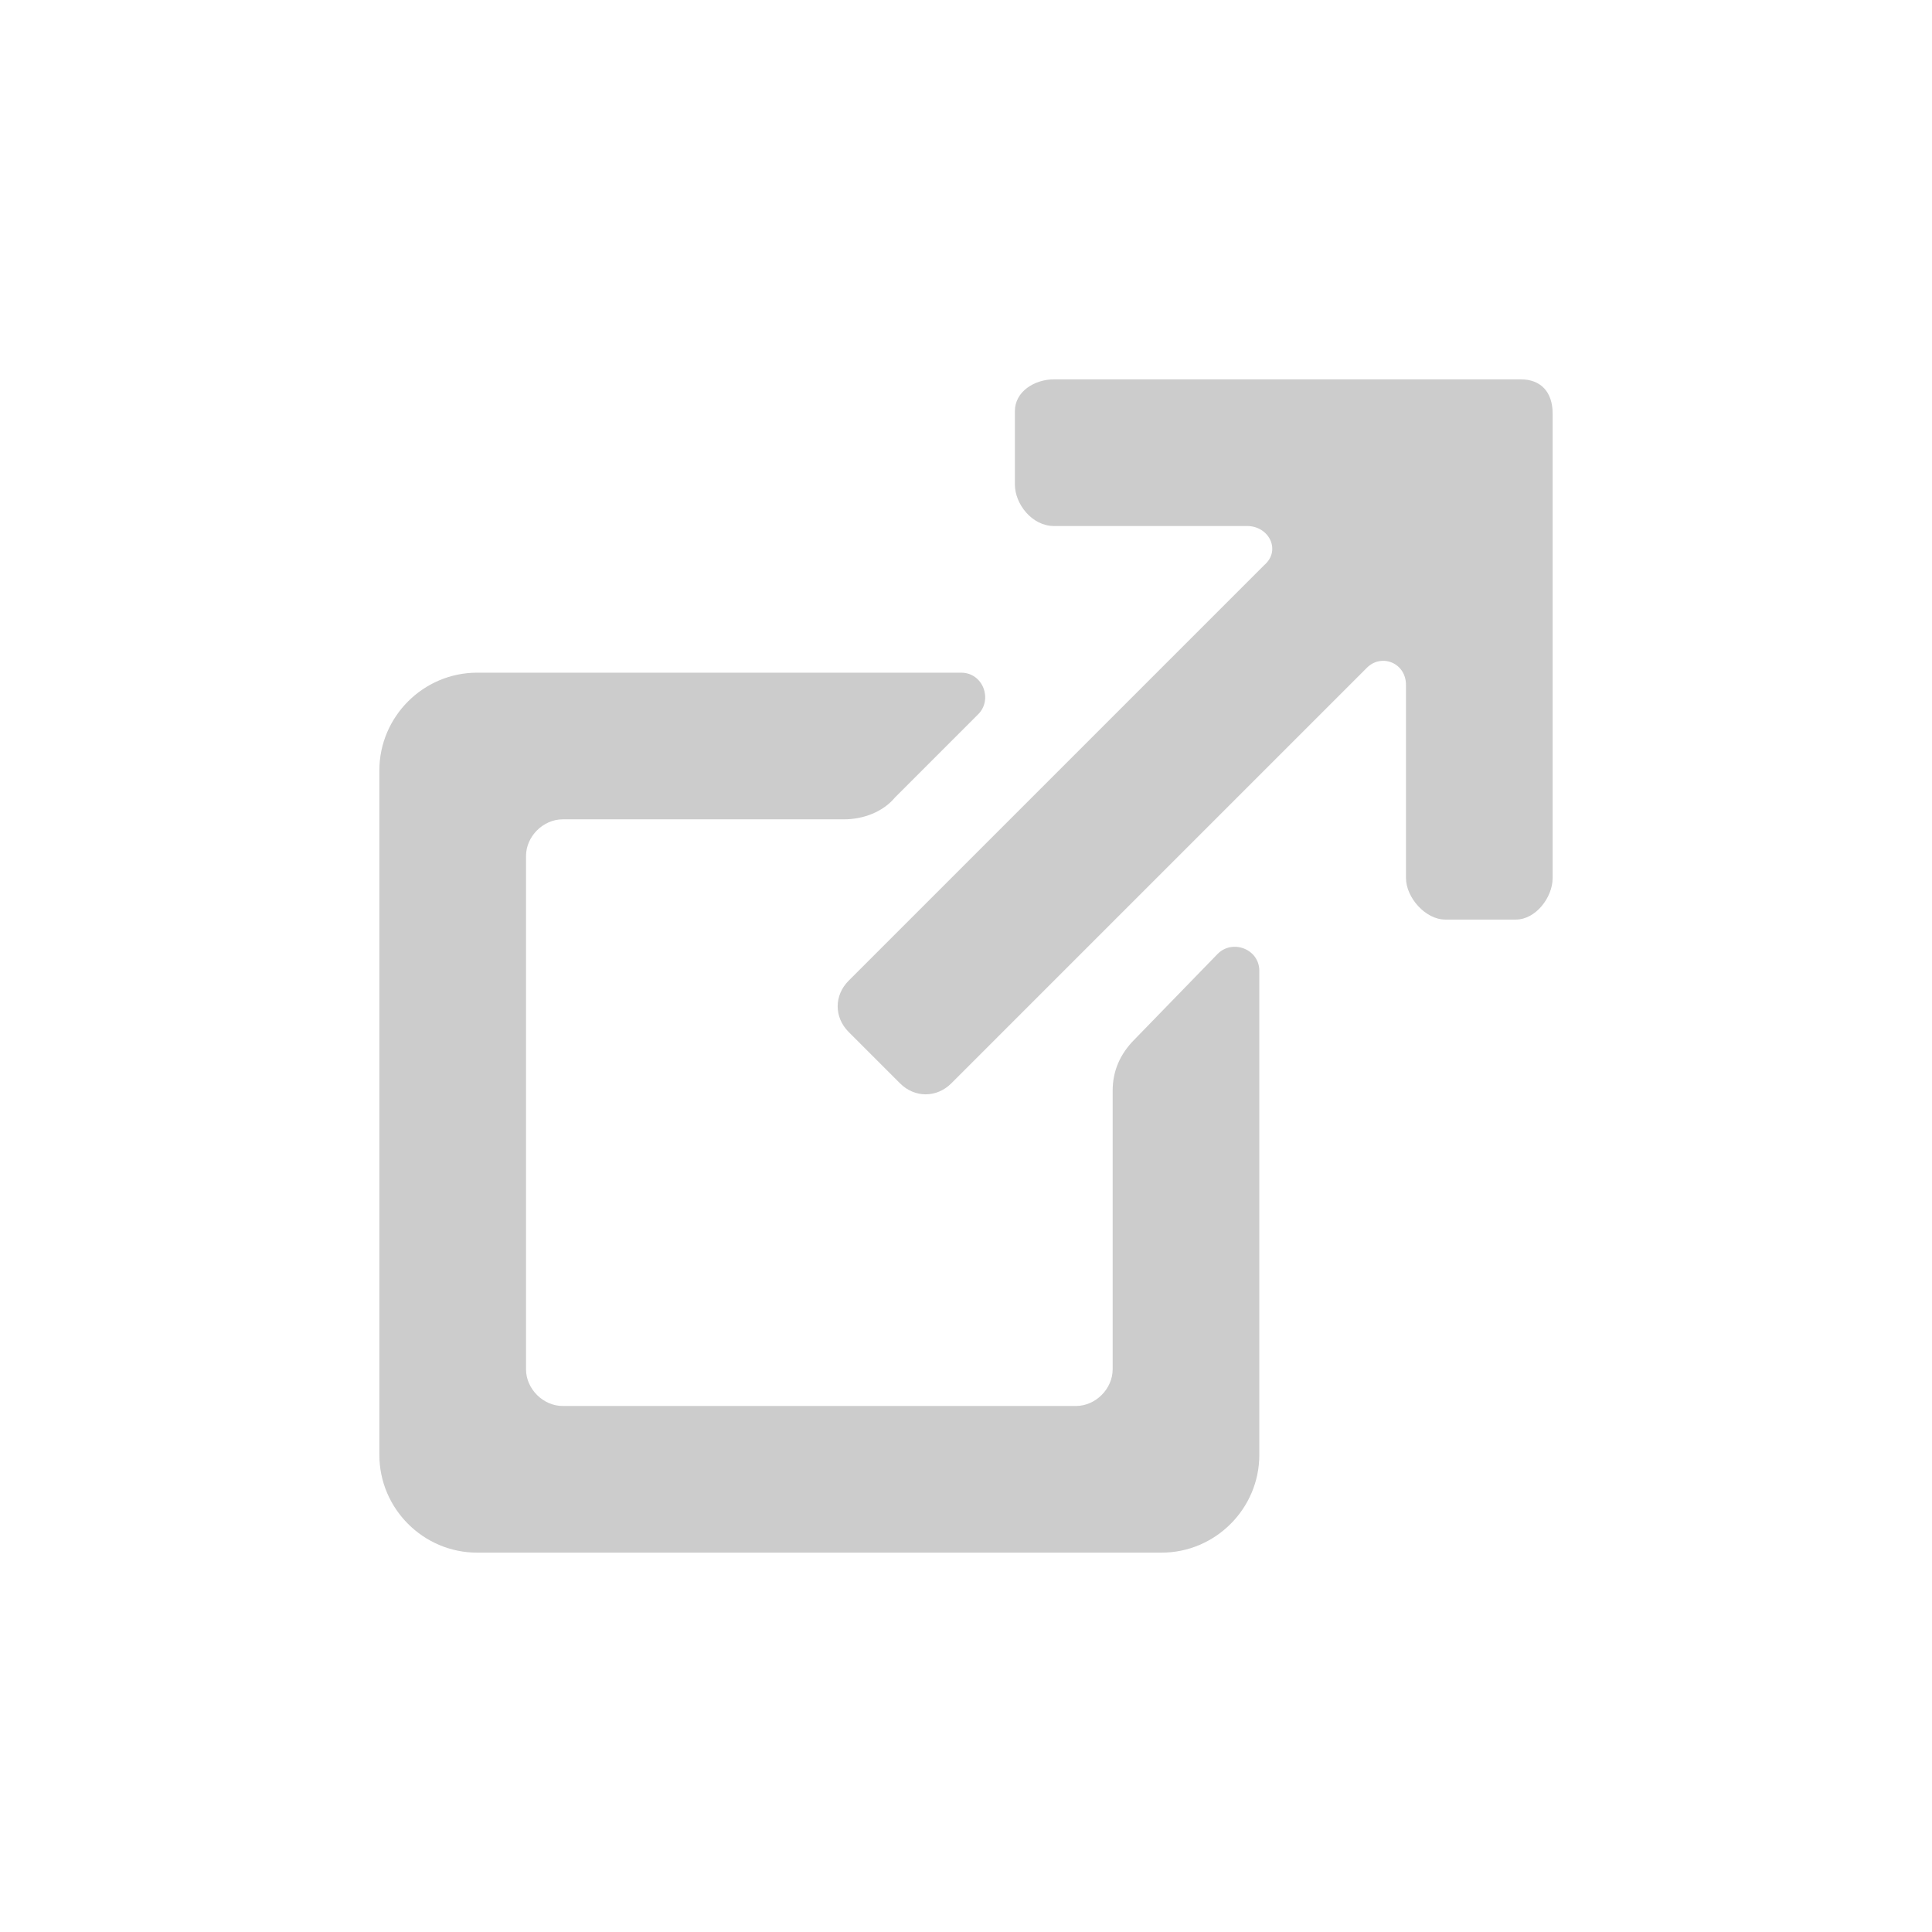 <!DOCTYPE svg PUBLIC "-//W3C//DTD SVG 1.1//EN" "http://www.w3.org/Graphics/SVG/1.1/DTD/svg11.dtd">
<!-- Uploaded to: SVG Repo, www.svgrepo.com, Transformed by: SVG Repo Mixer Tools -->
<svg fill="#ccc" xmlns="http://www.w3.org/2000/svg" width="800px" height="800px" viewBox="-13.52 -13.52 79.04 79.04" enable-background="new 0 0 52 52" xml:space="preserve" stroke="#ccc" stroke-width="0.001">
<g id="SVGRepo_bgCarrier" stroke-width="0"/>
<g id="SVGRepo_tracerCarrier" stroke-linecap="round" stroke-linejoin="round"/>
<g id="SVGRepo_iconCarrier"> <g> <path d="M48.7,2H29.6C28.8,2,28,2.5,28,3.3v3C28,7.1,28.7,8,29.6,8h7.9c0.9,0,1.4,1,0.7,1.6l-17,17 c-0.6,0.6-0.6,1.5,0,2.1l2.1,2.1c0.6,0.6,1.5,0.6,2.1,0l17-17c0.6-0.6,1.6-0.2,1.6,0.7v7.9c0,0.8,0.8,1.7,1.6,1.7h2.9 c0.8,0,1.5-0.9,1.5-1.7v-19C50,2.5,49.5,2,48.7,2z"/> <path d="M36.3,25.5L32.9,29c-0.6,0.6-0.9,1.3-0.9,2.1v11.4c0,0.8-0.7,1.5-1.5,1.5h-21C8.7,44,8,43.3,8,42.5v-21 C8,20.7,8.7,20,9.5,20H21c0.8,0,1.6-0.3,2.1-0.9l3.4-3.4c0.6-0.6,0.2-1.7-0.7-1.7H6c-2.2,0-4,1.8-4,4v28c0,2.2,1.8,4,4,4h28 c2.2,0,4-1.8,4-4V26.2C38,25.3,36.9,24.9,36.3,25.5z"/> </g> </g>
</svg>